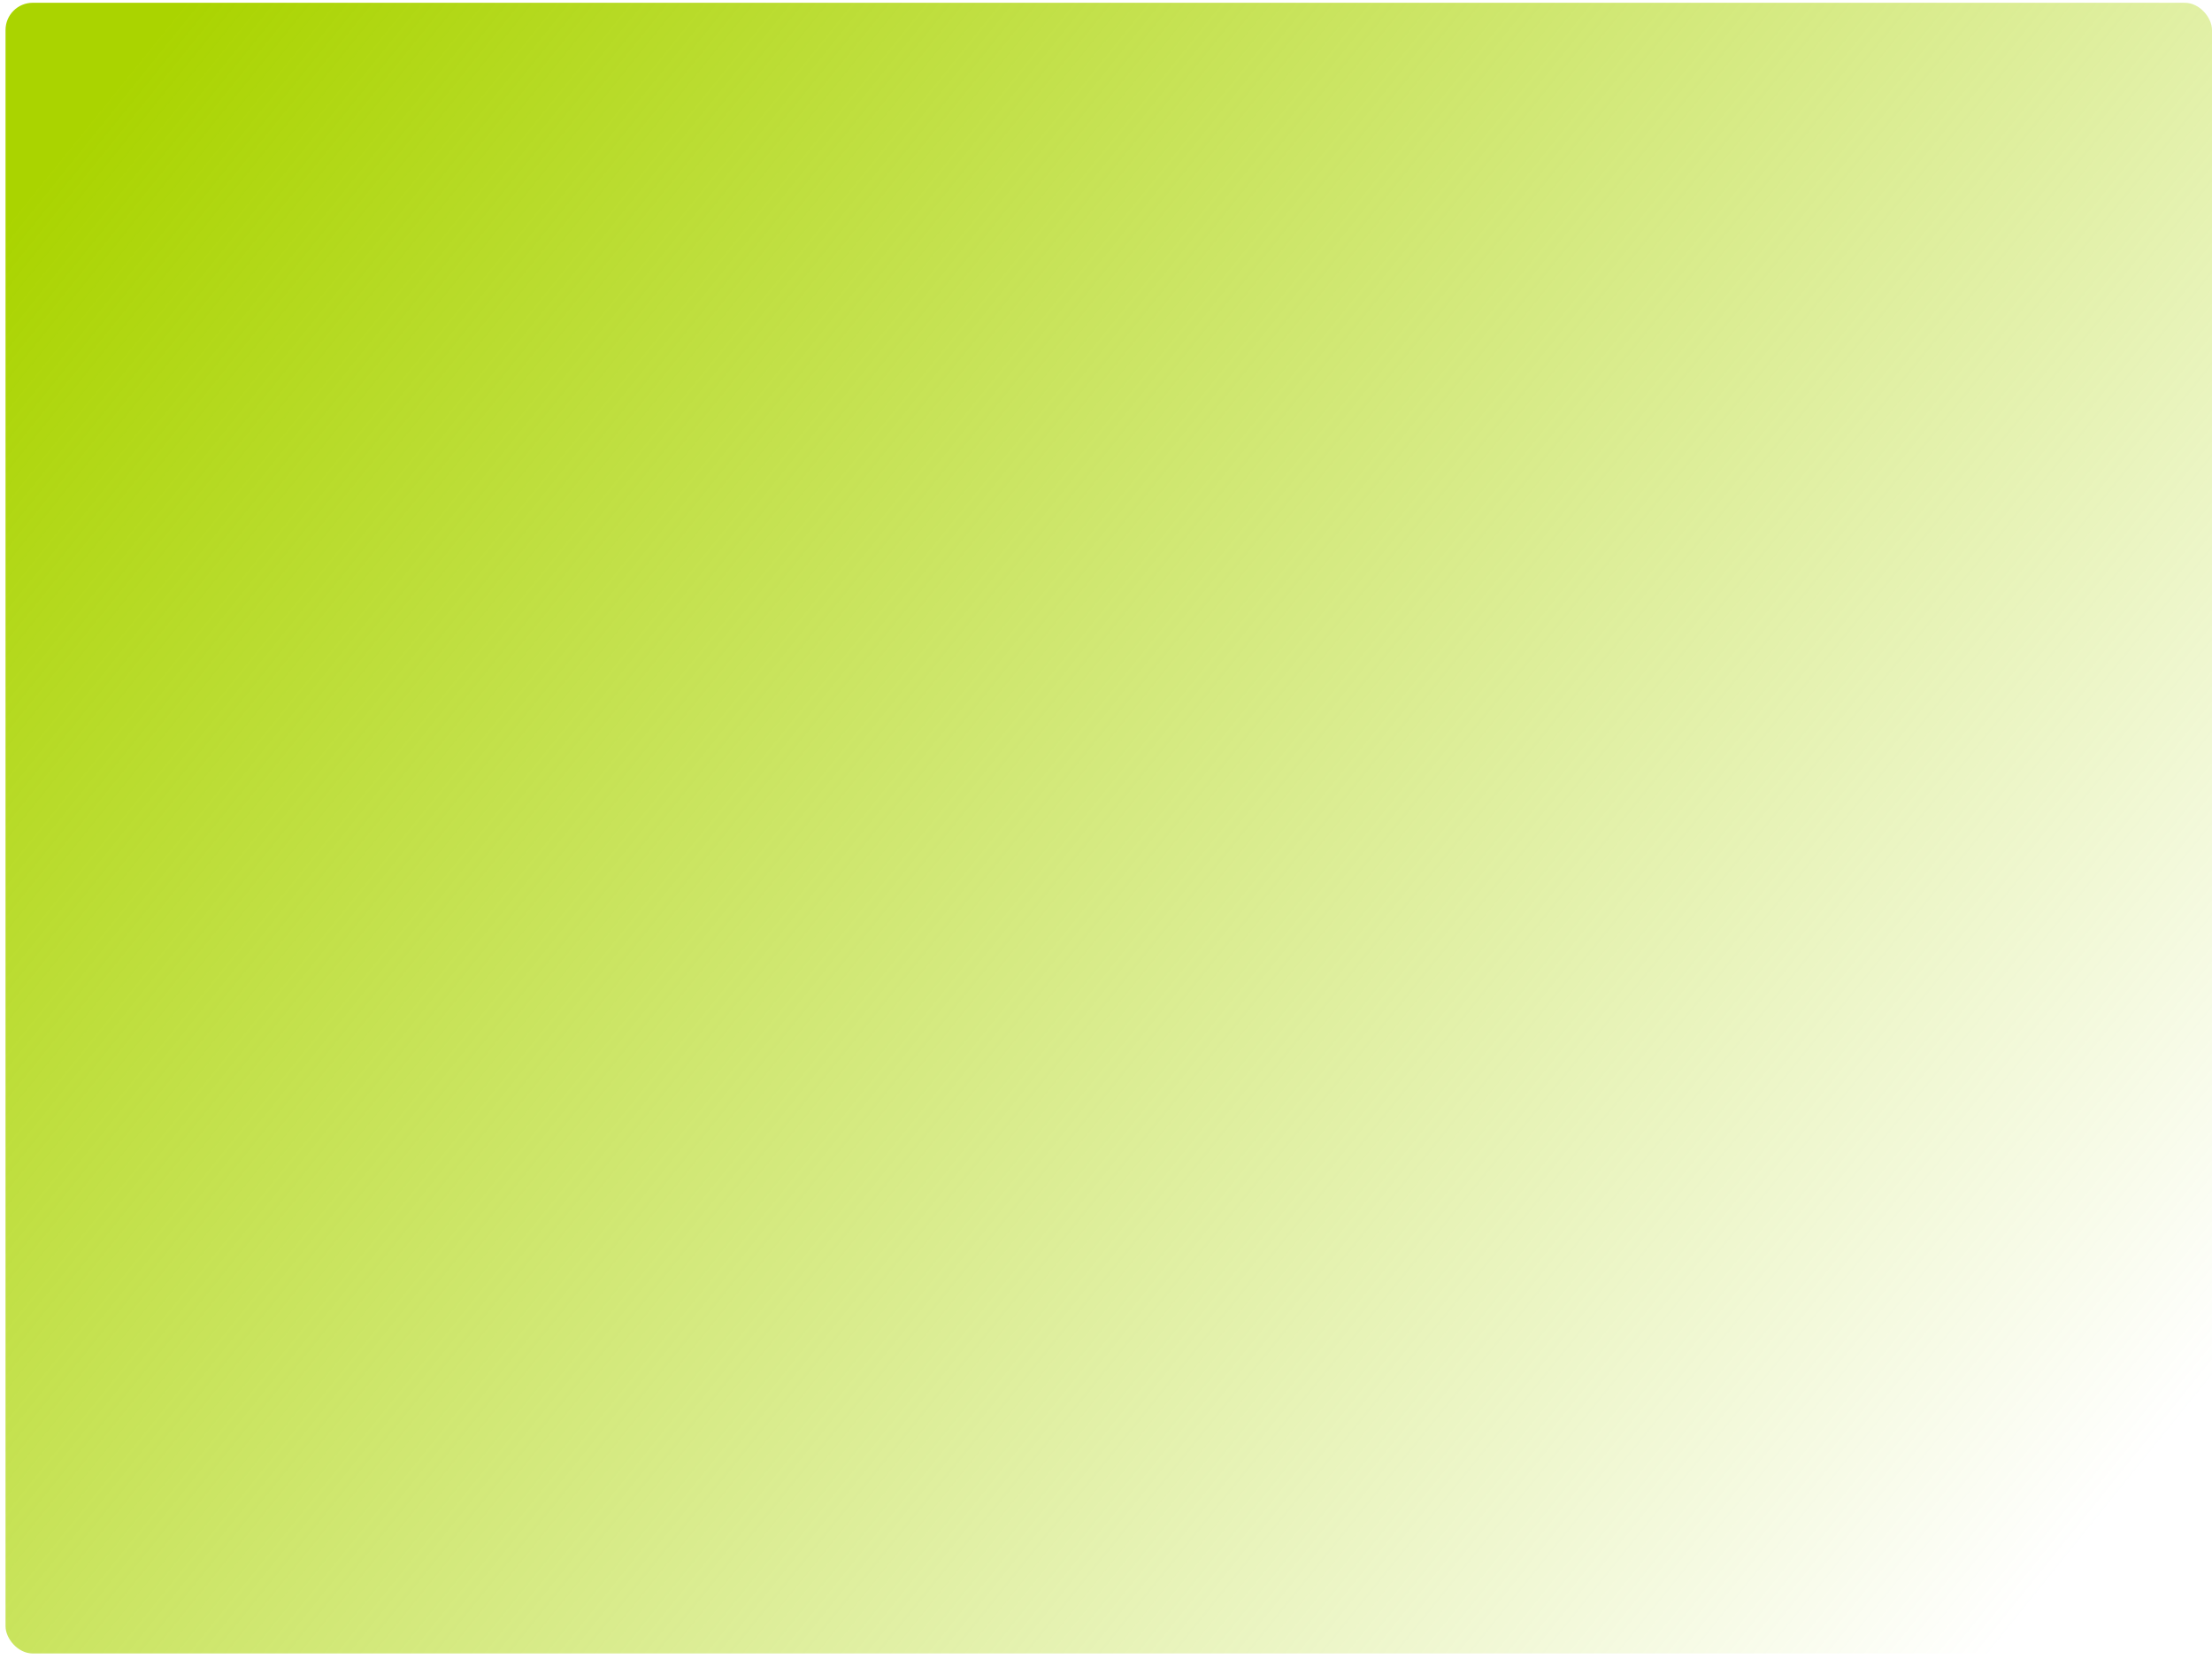 <?xml version="1.0" encoding="UTF-8" standalone="no"?>
<!-- Created with Inkscape (http://www.inkscape.org/) -->

<svg
   xmlns:dc="http://purl.org/dc/elements/1.1/"
   xmlns:cc="http://creativecommons.org/ns#"
   xmlns:rdf="http://www.w3.org/1999/02/22-rdf-syntax-ns#"
   xmlns:svg="http://www.w3.org/2000/svg"
   xmlns="http://www.w3.org/2000/svg"
   xmlns:xlink="http://www.w3.org/1999/xlink"
   xmlns:sodipodi="http://sodipodi.sourceforge.net/DTD/sodipodi-0.dtd"
   xmlns:inkscape="http://www.inkscape.org/namespaces/inkscape"
   width="800"
   height="600"
   viewBox="0 0 800 600"
   id="svg4141"
   version="1.1"
   inkscape:version="0.91pre4 r13712">
  <defs
     id="defs4143">
    <linearGradient
       inkscape:collect="always"
       id="linearGradient4691">
      <stop
         style="stop-color:#aad400;stop-opacity:1;"
         offset="0"
         id="stop4693" />
      <stop
         style="stop-color:#aad400;stop-opacity:0;"
         offset="1"
         id="stop4695" />
    </linearGradient>
    <linearGradient
       inkscape:collect="always"
       xlink:href="#linearGradient4691"
       id="linearGradient4697"
       x1="44"
       y1="480.362"
       x2="733"
       y2="1035.362"
       gradientUnits="userSpaceOnUse" />
  </defs>
  <sodipodi:namedview
     id="base"
     pagecolor="#ffffff"
     bordercolor="#666666"
     borderopacity="1.0"
     inkscape:pageopacity="0.0"
     inkscape:pageshadow="2"
     inkscape:zoom="1"
     inkscape:cx="101.07143"
     inkscape:cy="320"
     inkscape:document-units="px"
     inkscape:current-layer="layer1"
     showgrid="false"
     units="px"
     width="1052.362px"
     height="600px"
     inkscape:window-width="1680"
     inkscape:window-height="1028"
     inkscape:window-x="1592"
     inkscape:window-y="-8"
     inkscape:window-maximized="1" />
  <g
     inkscape:label="Layer 1"
     inkscape:groupmode="layer"
     id="layer1"
     transform="translate(0,-452.362)">
    <rect
       style="fill:url(#linearGradient4697);fill-opacity:1;fill-rule:nonzero"
       id="rect4689"
       width="798"
       height="597"
       x="2"
       y="453.362"
       ry="9.857" />
  </g>
</svg>
